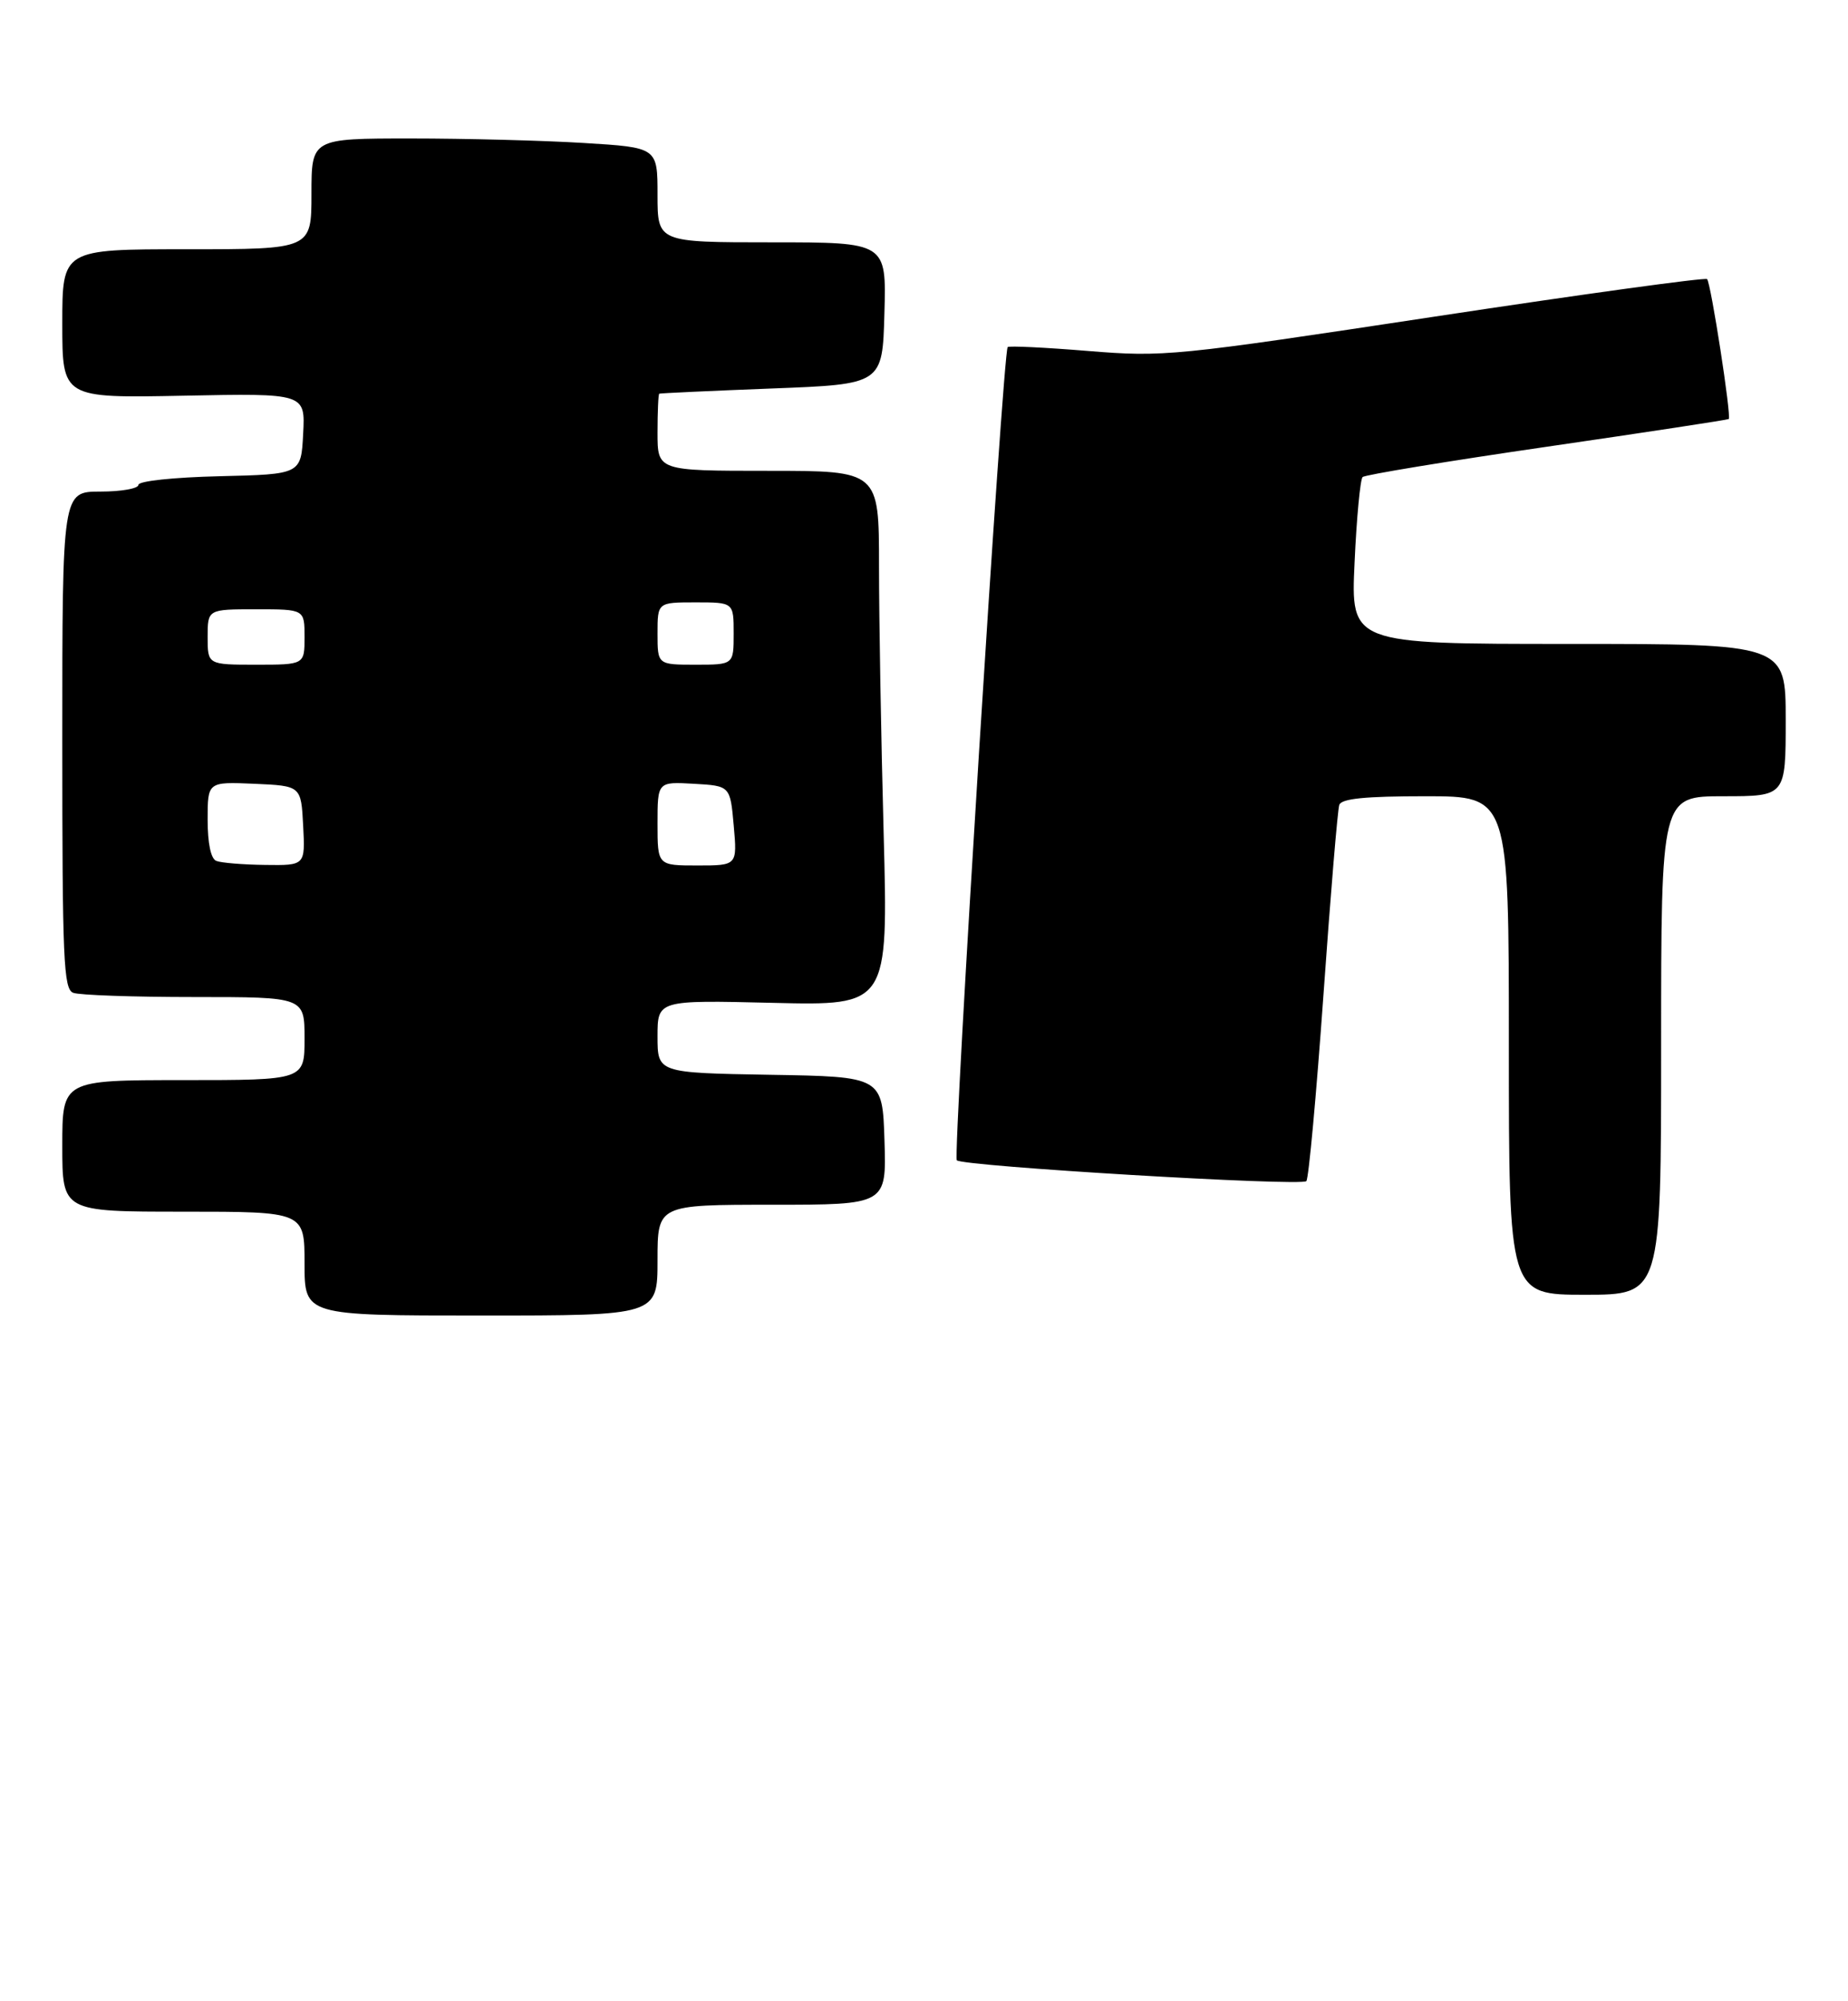 <?xml version="1.0" encoding="UTF-8" standalone="no"?>
<!DOCTYPE svg PUBLIC "-//W3C//DTD SVG 1.1//EN" "http://www.w3.org/Graphics/SVG/1.1/DTD/svg11.dtd" >
<svg xmlns="http://www.w3.org/2000/svg" xmlns:xlink="http://www.w3.org/1999/xlink" version="1.1" viewBox="0 0 267 289">
 <g >
 <path fill="currentColor"
d=" M 95.00 182.00 C 95.00 174.00 95.00 174.00 111.54 174.00 C 128.08 174.00 128.08 174.00 127.79 164.75 C 127.50 155.50 127.50 155.50 111.25 155.23 C 95.00 154.95 95.00 154.95 95.00 149.69 C 95.00 144.44 95.00 144.44 111.66 144.84 C 128.33 145.24 128.33 145.24 127.67 120.37 C 127.30 106.69 127.00 89.31 127.00 81.75 C 127.00 68.00 127.00 68.00 111.00 68.00 C 95.00 68.00 95.00 68.00 95.00 62.50 C 95.00 59.48 95.11 56.94 95.25 56.86 C 95.39 56.79 102.70 56.45 111.50 56.11 C 127.50 55.50 127.50 55.50 127.78 45.25 C 128.07 35.00 128.07 35.00 111.53 35.00 C 95.00 35.00 95.00 35.00 95.00 28.15 C 95.00 21.30 95.00 21.30 84.34 20.65 C 78.48 20.29 67.23 20.00 59.34 20.00 C 45.00 20.00 45.00 20.00 45.00 28.00 C 45.00 36.00 45.00 36.00 27.00 36.00 C 9.00 36.00 9.00 36.00 9.00 46.75 C 9.00 57.50 9.00 57.50 26.55 57.15 C 44.11 56.80 44.11 56.80 43.80 62.65 C 43.50 68.50 43.50 68.50 31.75 68.78 C 25.03 68.94 20.00 69.48 20.00 70.03 C 20.00 70.56 17.52 71.00 14.50 71.00 C 9.00 71.00 9.00 71.00 9.00 106.89 C 9.00 138.70 9.18 142.86 10.58 143.39 C 11.45 143.73 19.33 144.00 28.08 144.00 C 44.00 144.00 44.00 144.00 44.00 150.00 C 44.00 156.00 44.00 156.00 26.50 156.00 C 9.00 156.00 9.00 156.00 9.00 165.50 C 9.00 175.00 9.00 175.00 26.50 175.00 C 44.00 175.00 44.00 175.00 44.00 182.50 C 44.00 190.00 44.00 190.00 69.50 190.00 C 95.00 190.00 95.00 190.00 95.00 182.00 Z  M 240.00 151.00 C 240.00 115.00 240.00 115.00 249.00 115.00 C 258.00 115.00 258.00 115.00 258.00 104.00 C 258.00 93.00 258.00 93.00 226.58 93.00 C 195.16 93.00 195.16 93.00 195.71 81.25 C 196.00 74.79 196.53 69.23 196.87 68.90 C 197.22 68.57 209.20 66.60 223.50 64.52 C 237.80 62.44 249.62 60.64 249.77 60.52 C 250.18 60.17 247.19 40.86 246.64 40.31 C 246.38 40.05 228.69 42.48 207.33 45.72 C 169.53 51.45 168.20 51.58 157.20 50.69 C 150.98 50.18 145.76 49.93 145.59 50.13 C 144.90 50.95 137.64 166.98 138.24 167.58 C 139.11 168.45 187.97 171.36 188.74 170.59 C 189.08 170.26 190.18 158.18 191.21 143.74 C 192.23 129.31 193.26 116.94 193.50 116.25 C 193.82 115.34 197.24 115.00 205.97 115.00 C 218.00 115.00 218.00 115.00 218.00 151.00 C 218.00 187.00 218.00 187.00 229.00 187.00 C 240.00 187.00 240.00 187.00 240.00 151.00 Z  M 31.25 124.34 C 30.46 124.02 30.00 121.81 30.00 118.37 C 30.00 112.91 30.00 112.91 36.75 113.20 C 43.50 113.50 43.50 113.50 43.80 119.25 C 44.10 125.00 44.10 125.00 38.30 124.92 C 35.11 124.88 31.94 124.62 31.25 124.34 Z  M 95.00 118.95 C 95.00 112.90 95.00 112.90 100.25 113.20 C 105.50 113.50 105.50 113.50 106.01 119.25 C 106.52 125.00 106.52 125.00 100.76 125.00 C 95.00 125.00 95.00 125.00 95.00 118.95 Z  M 30.00 92.00 C 30.00 88.00 30.00 88.00 37.00 88.00 C 44.00 88.00 44.00 88.00 44.00 92.00 C 44.00 96.00 44.00 96.00 37.00 96.00 C 30.00 96.00 30.00 96.00 30.00 92.00 Z  M 95.00 91.50 C 95.00 87.00 95.00 87.00 100.50 87.00 C 106.00 87.00 106.00 87.00 106.00 91.50 C 106.00 96.00 106.00 96.00 100.50 96.00 C 95.00 96.00 95.00 96.00 95.00 91.50 Z "/>
</g>
</svg>